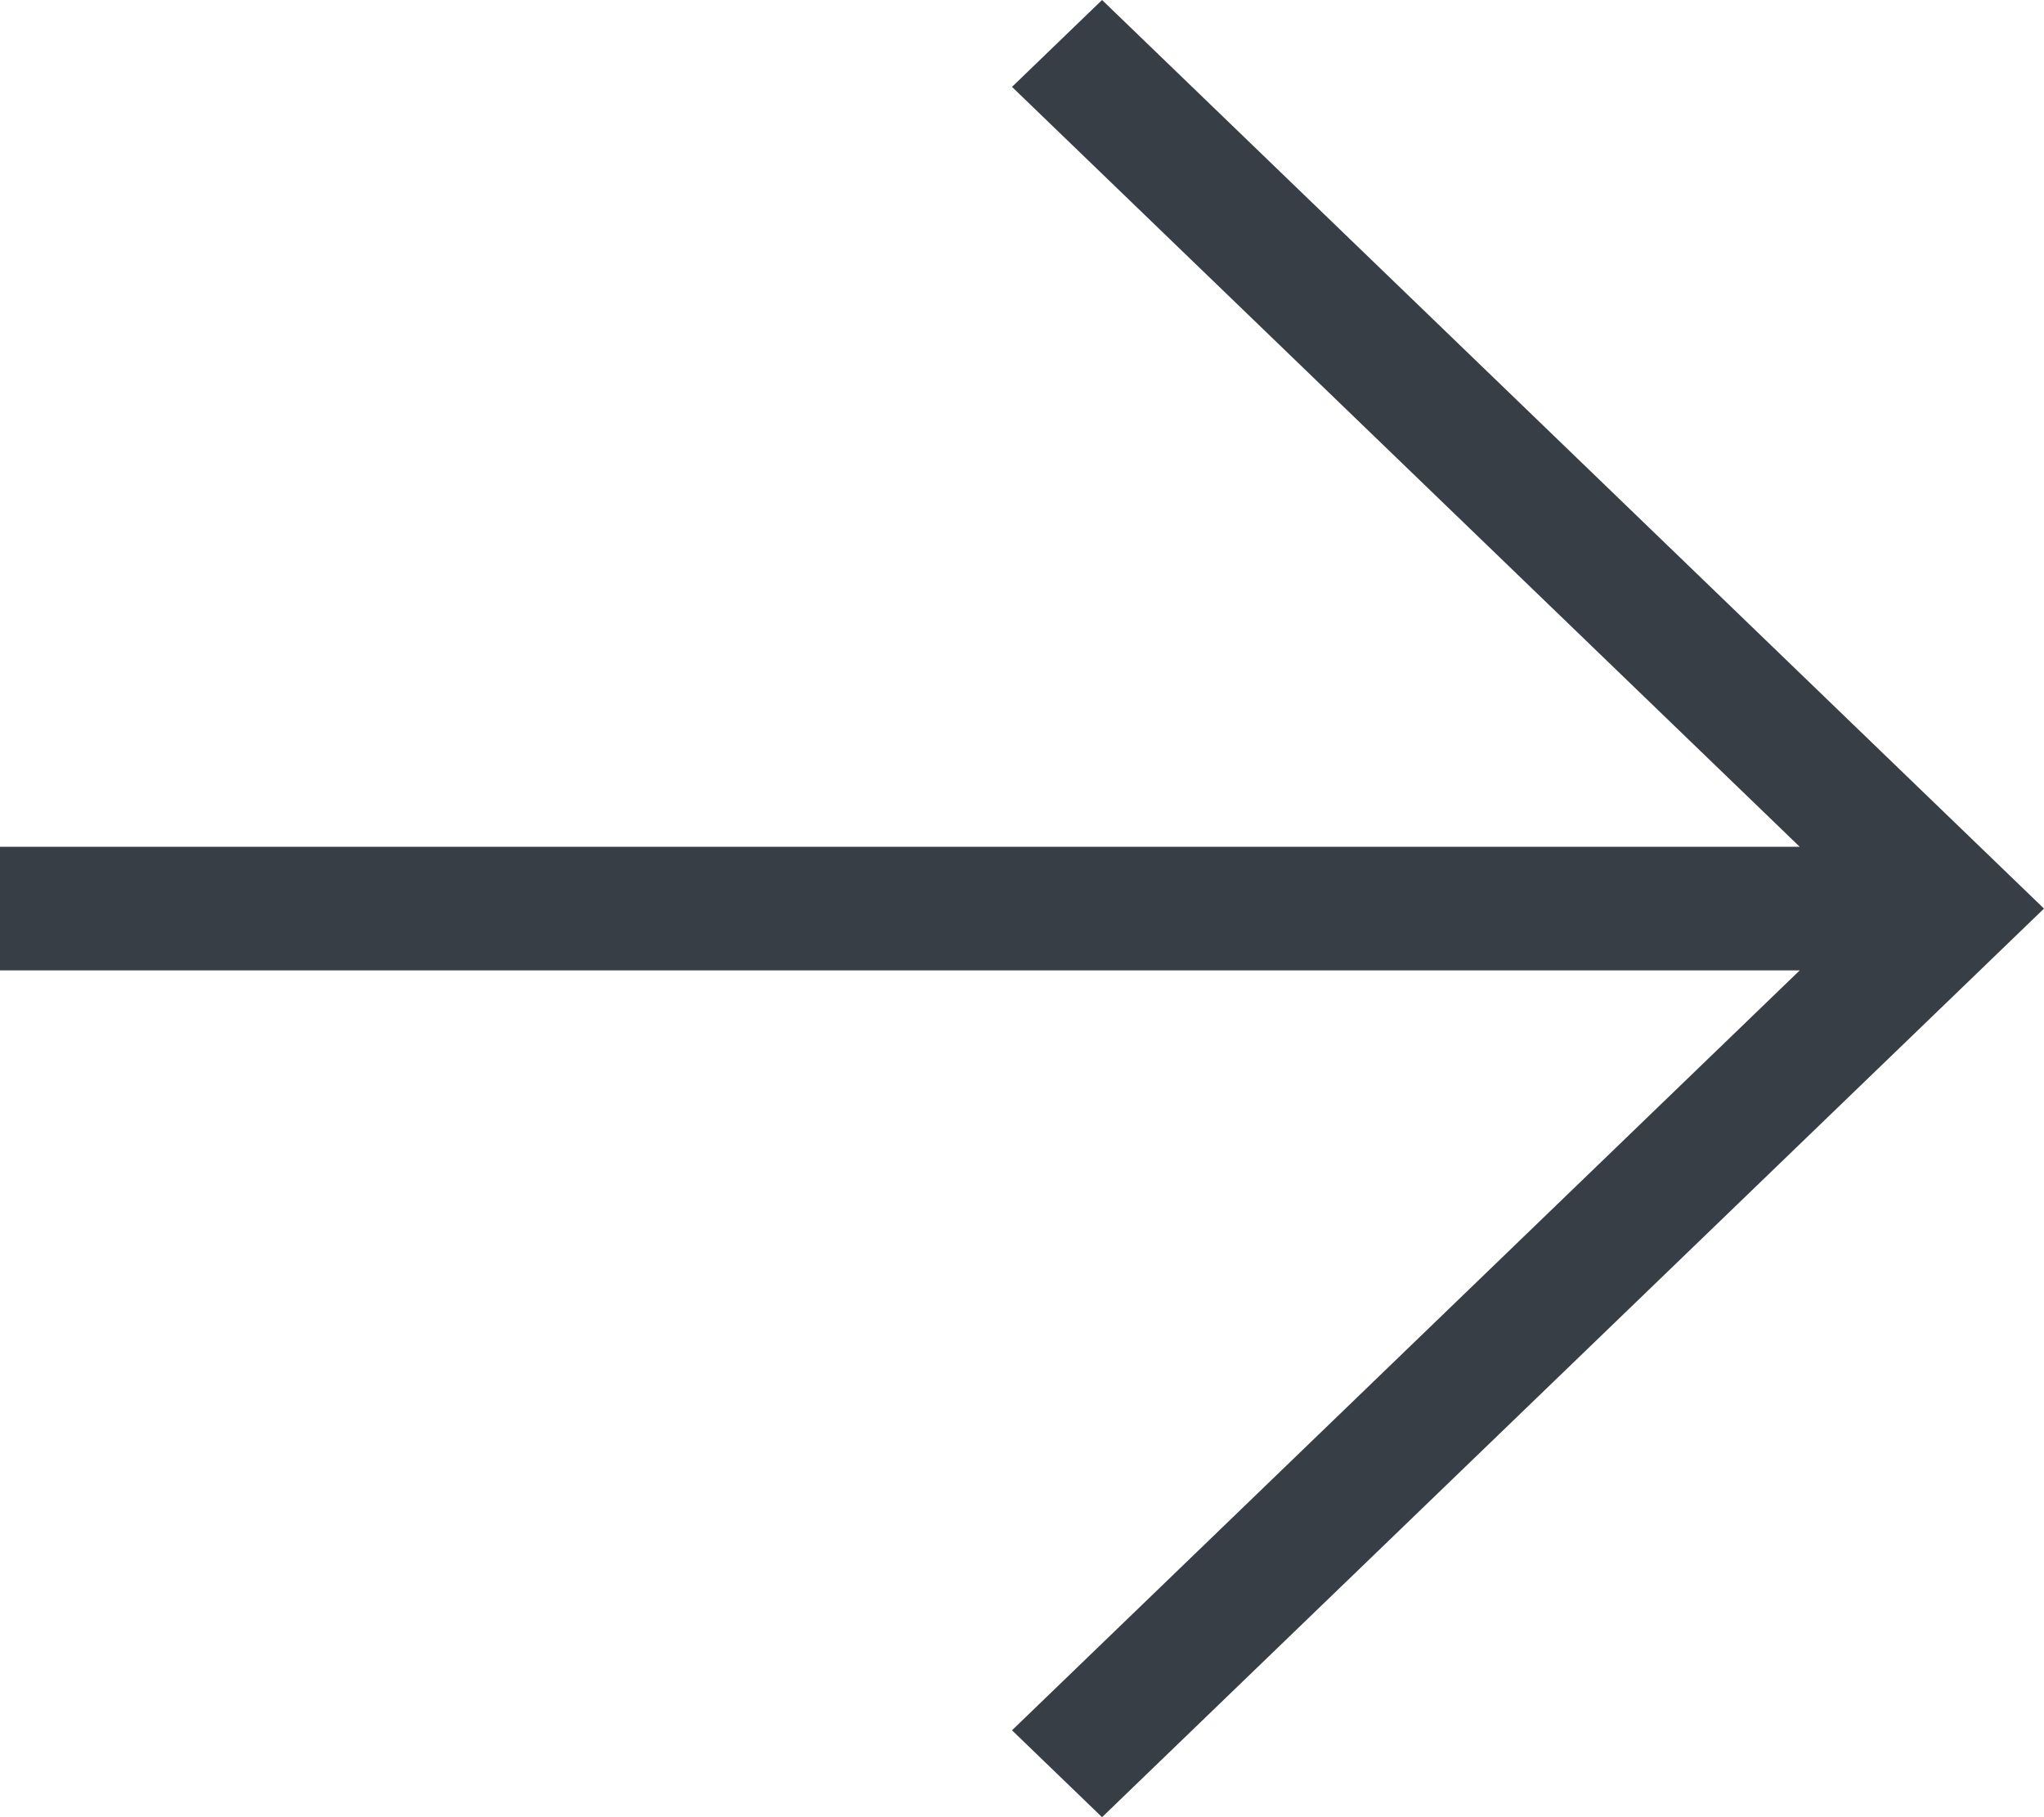 <svg width="18" height="16" viewBox="0 0 18 16" fill="none" xmlns="http://www.w3.org/2000/svg">
<path d="M18 8L9.705 16L8.912 15.235L15.849 8.544H0V7.456H15.849L8.912 0.765L9.705 0L18 8Z" fill="#383E45"/>
</svg>
